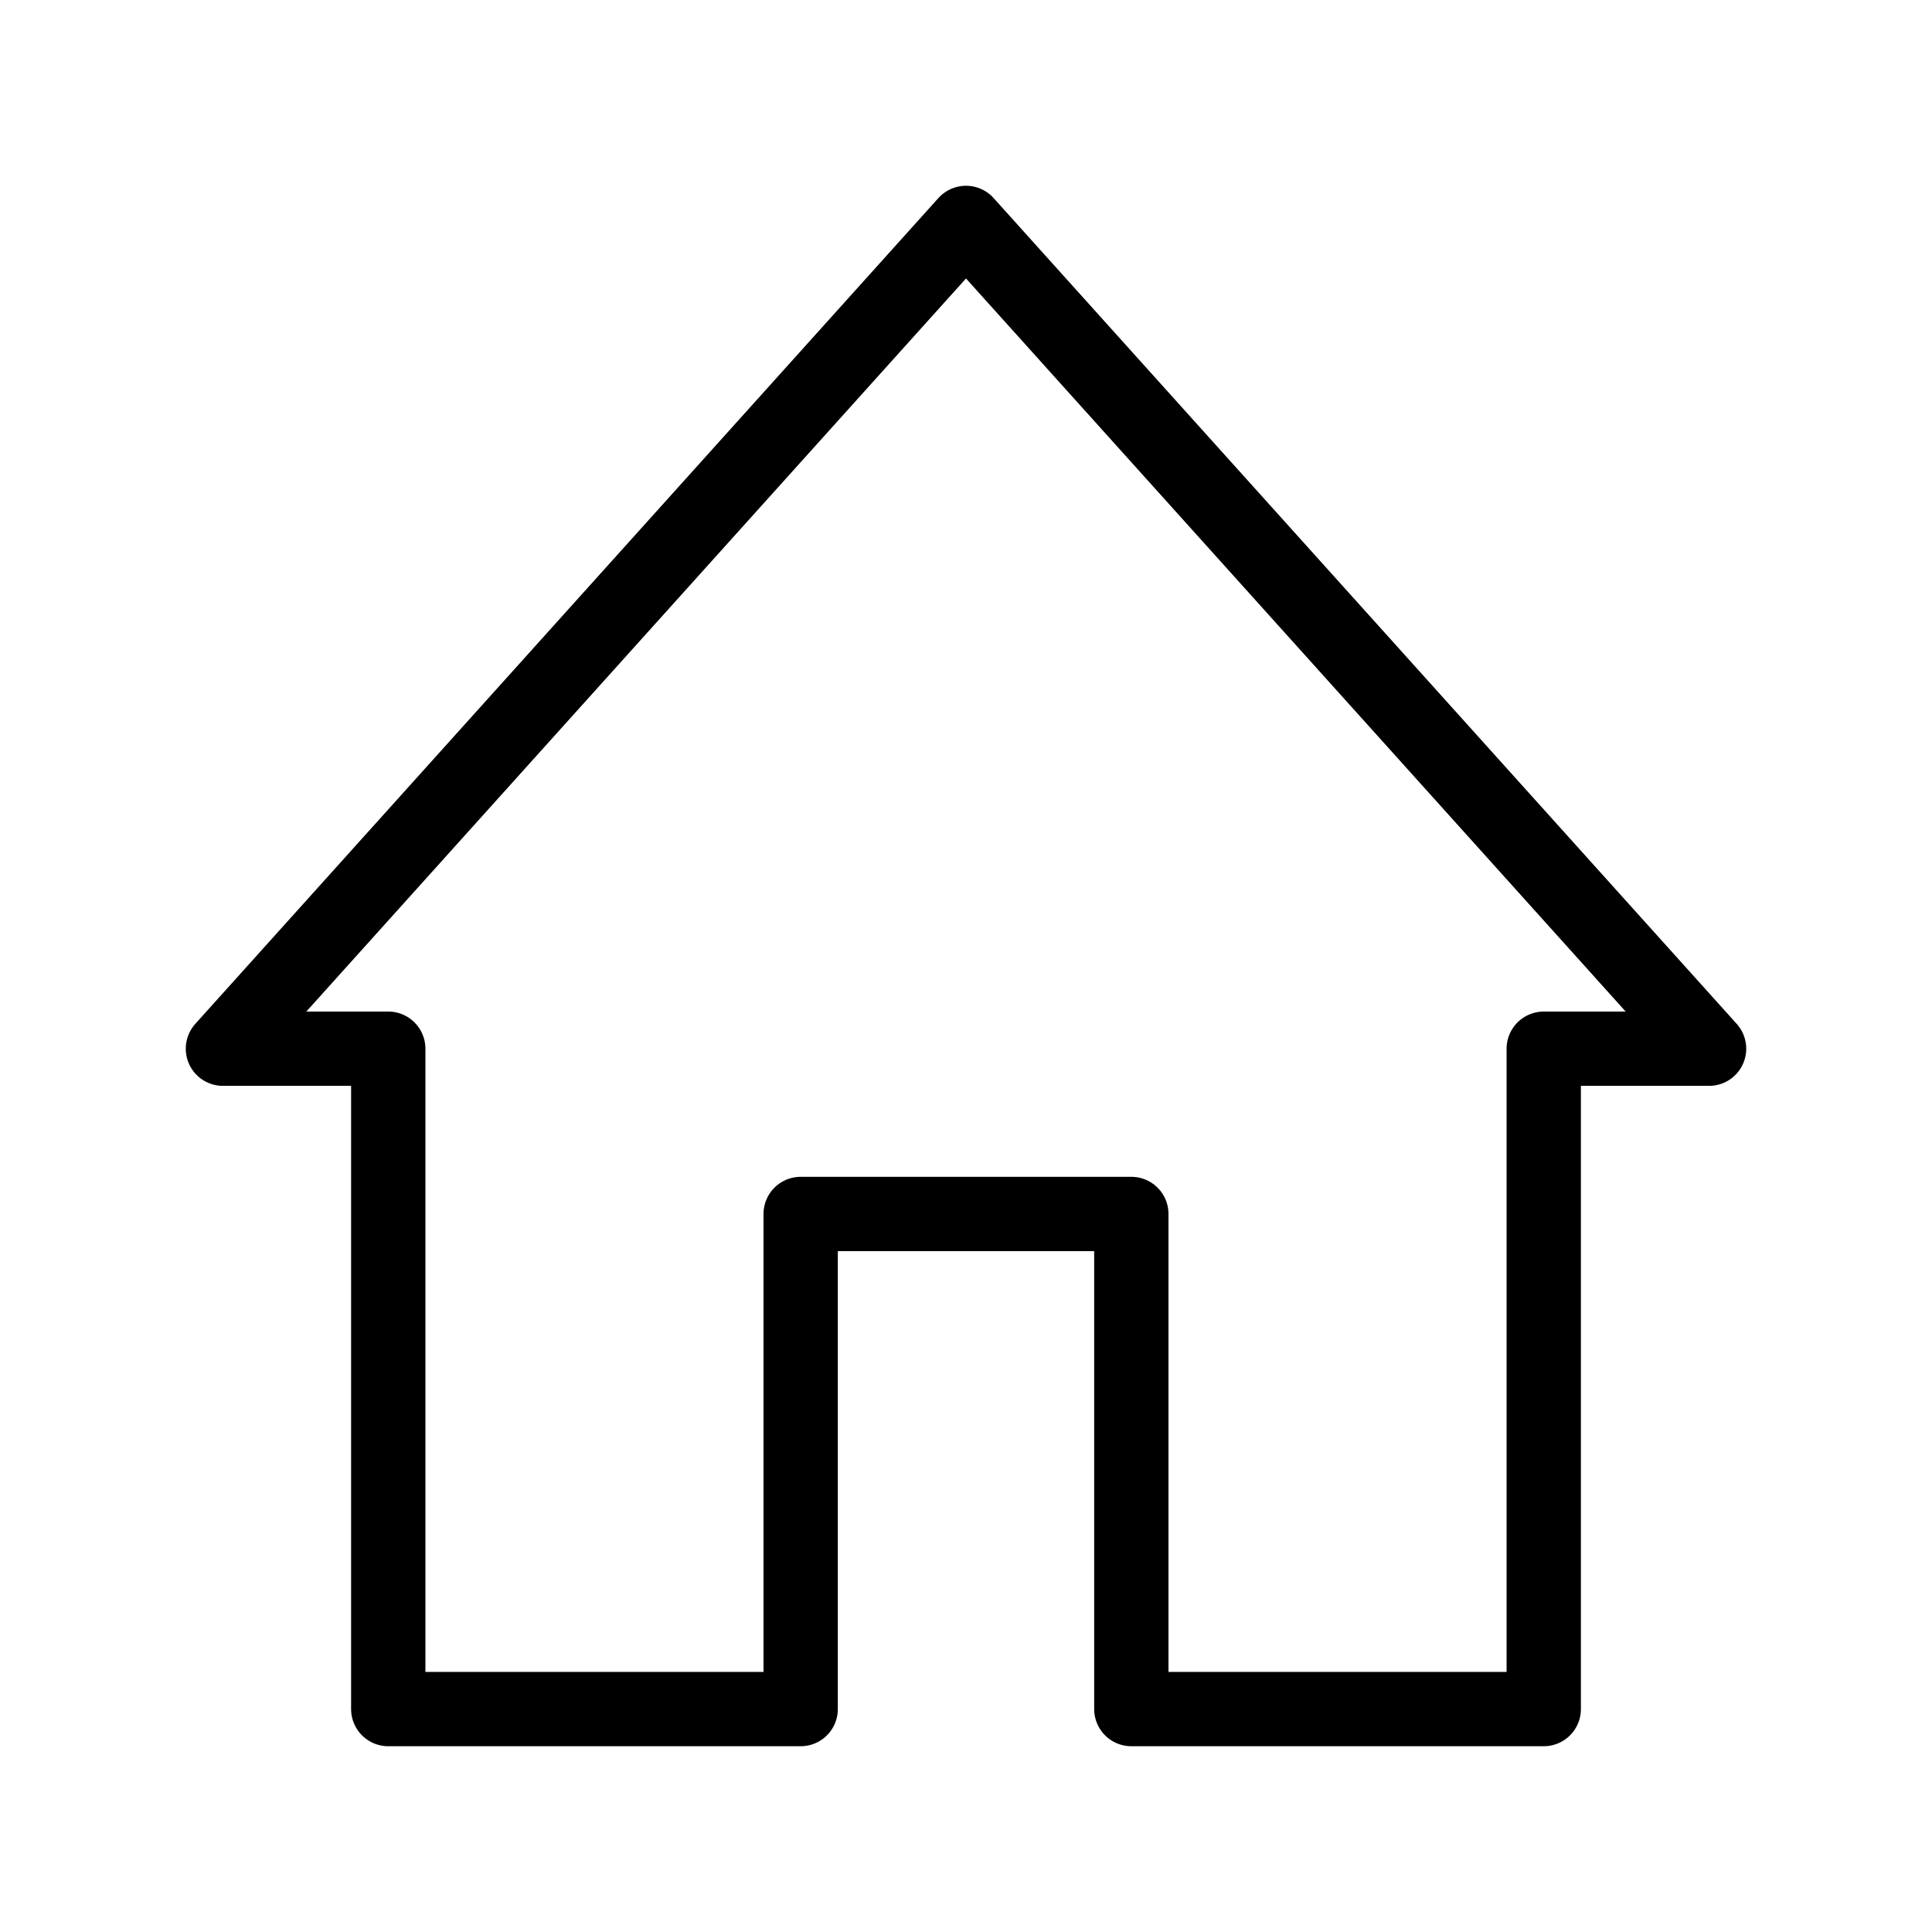 <svg width="26" height="26" viewBox="0 0 26 26" fill="none" xmlns="http://www.w3.org/2000/svg">
<path d="M13 3L3 14.113H5.225V23H10.775V16.337H15.225V23H20.775V14.113H23L13 3Z" stroke="black" stroke-miterlimit="10" stroke-linecap="round" stroke-linejoin="round"/>
</svg>
